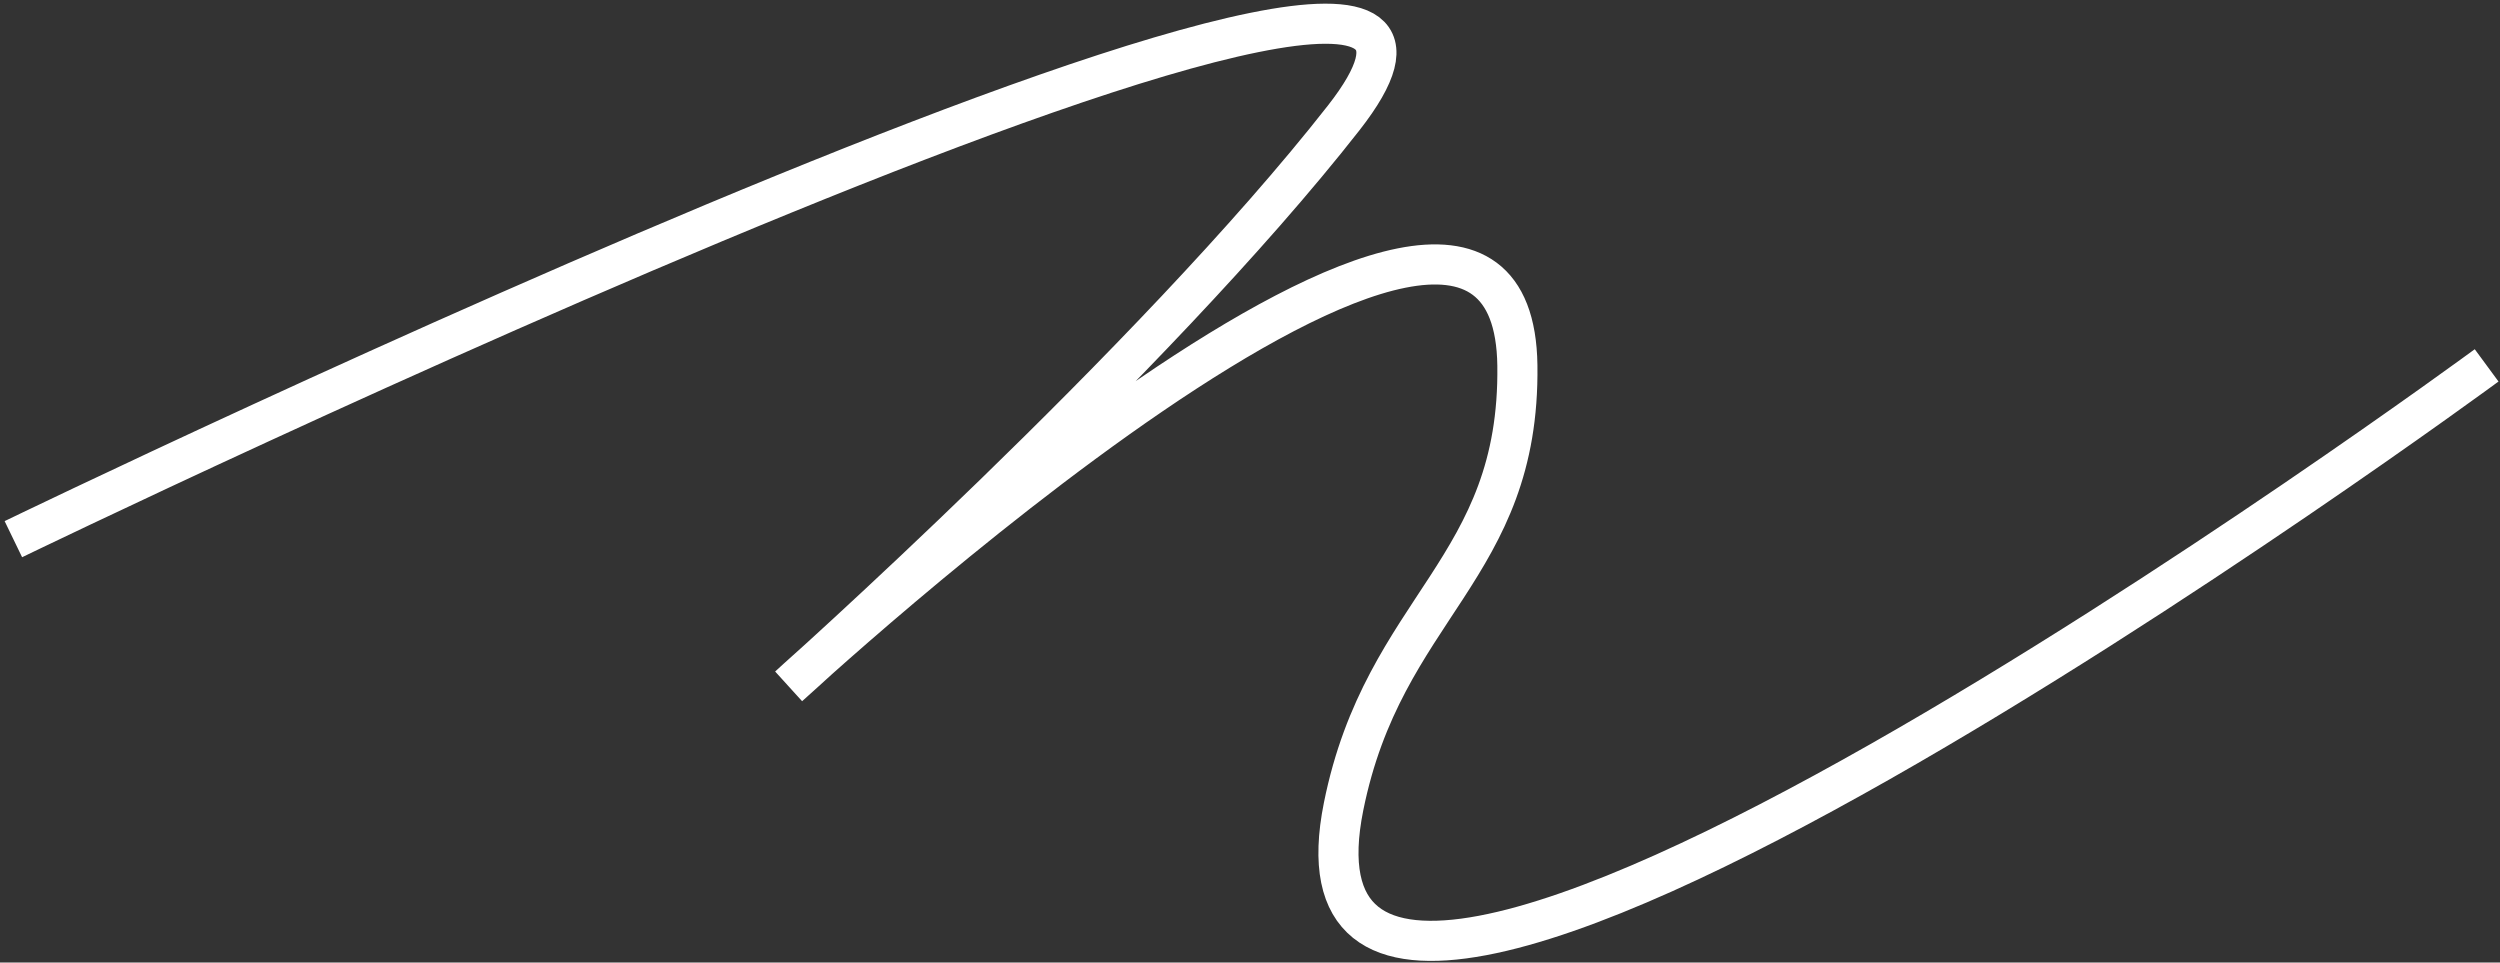<svg width="187" height="72" viewBox="0 0 187 72" fill="none" xmlns="http://www.w3.org/2000/svg">
<rect x="0" y="0" width="187" height="72" fill="#333333" stroke="none"/>
<path d="M1 40.33C1 40.33 121.5 -18 100.5 8.83C86.202 27.097 59 51.33 59 51.33C59 51.33 113.148 1.187 113.5 27.33C113.706 42.604 103.511 45.354 100.5 60.33C93.446 95.419 186 27.33 186 27.33" stroke="white" stroke-width="3"/>
</svg>
